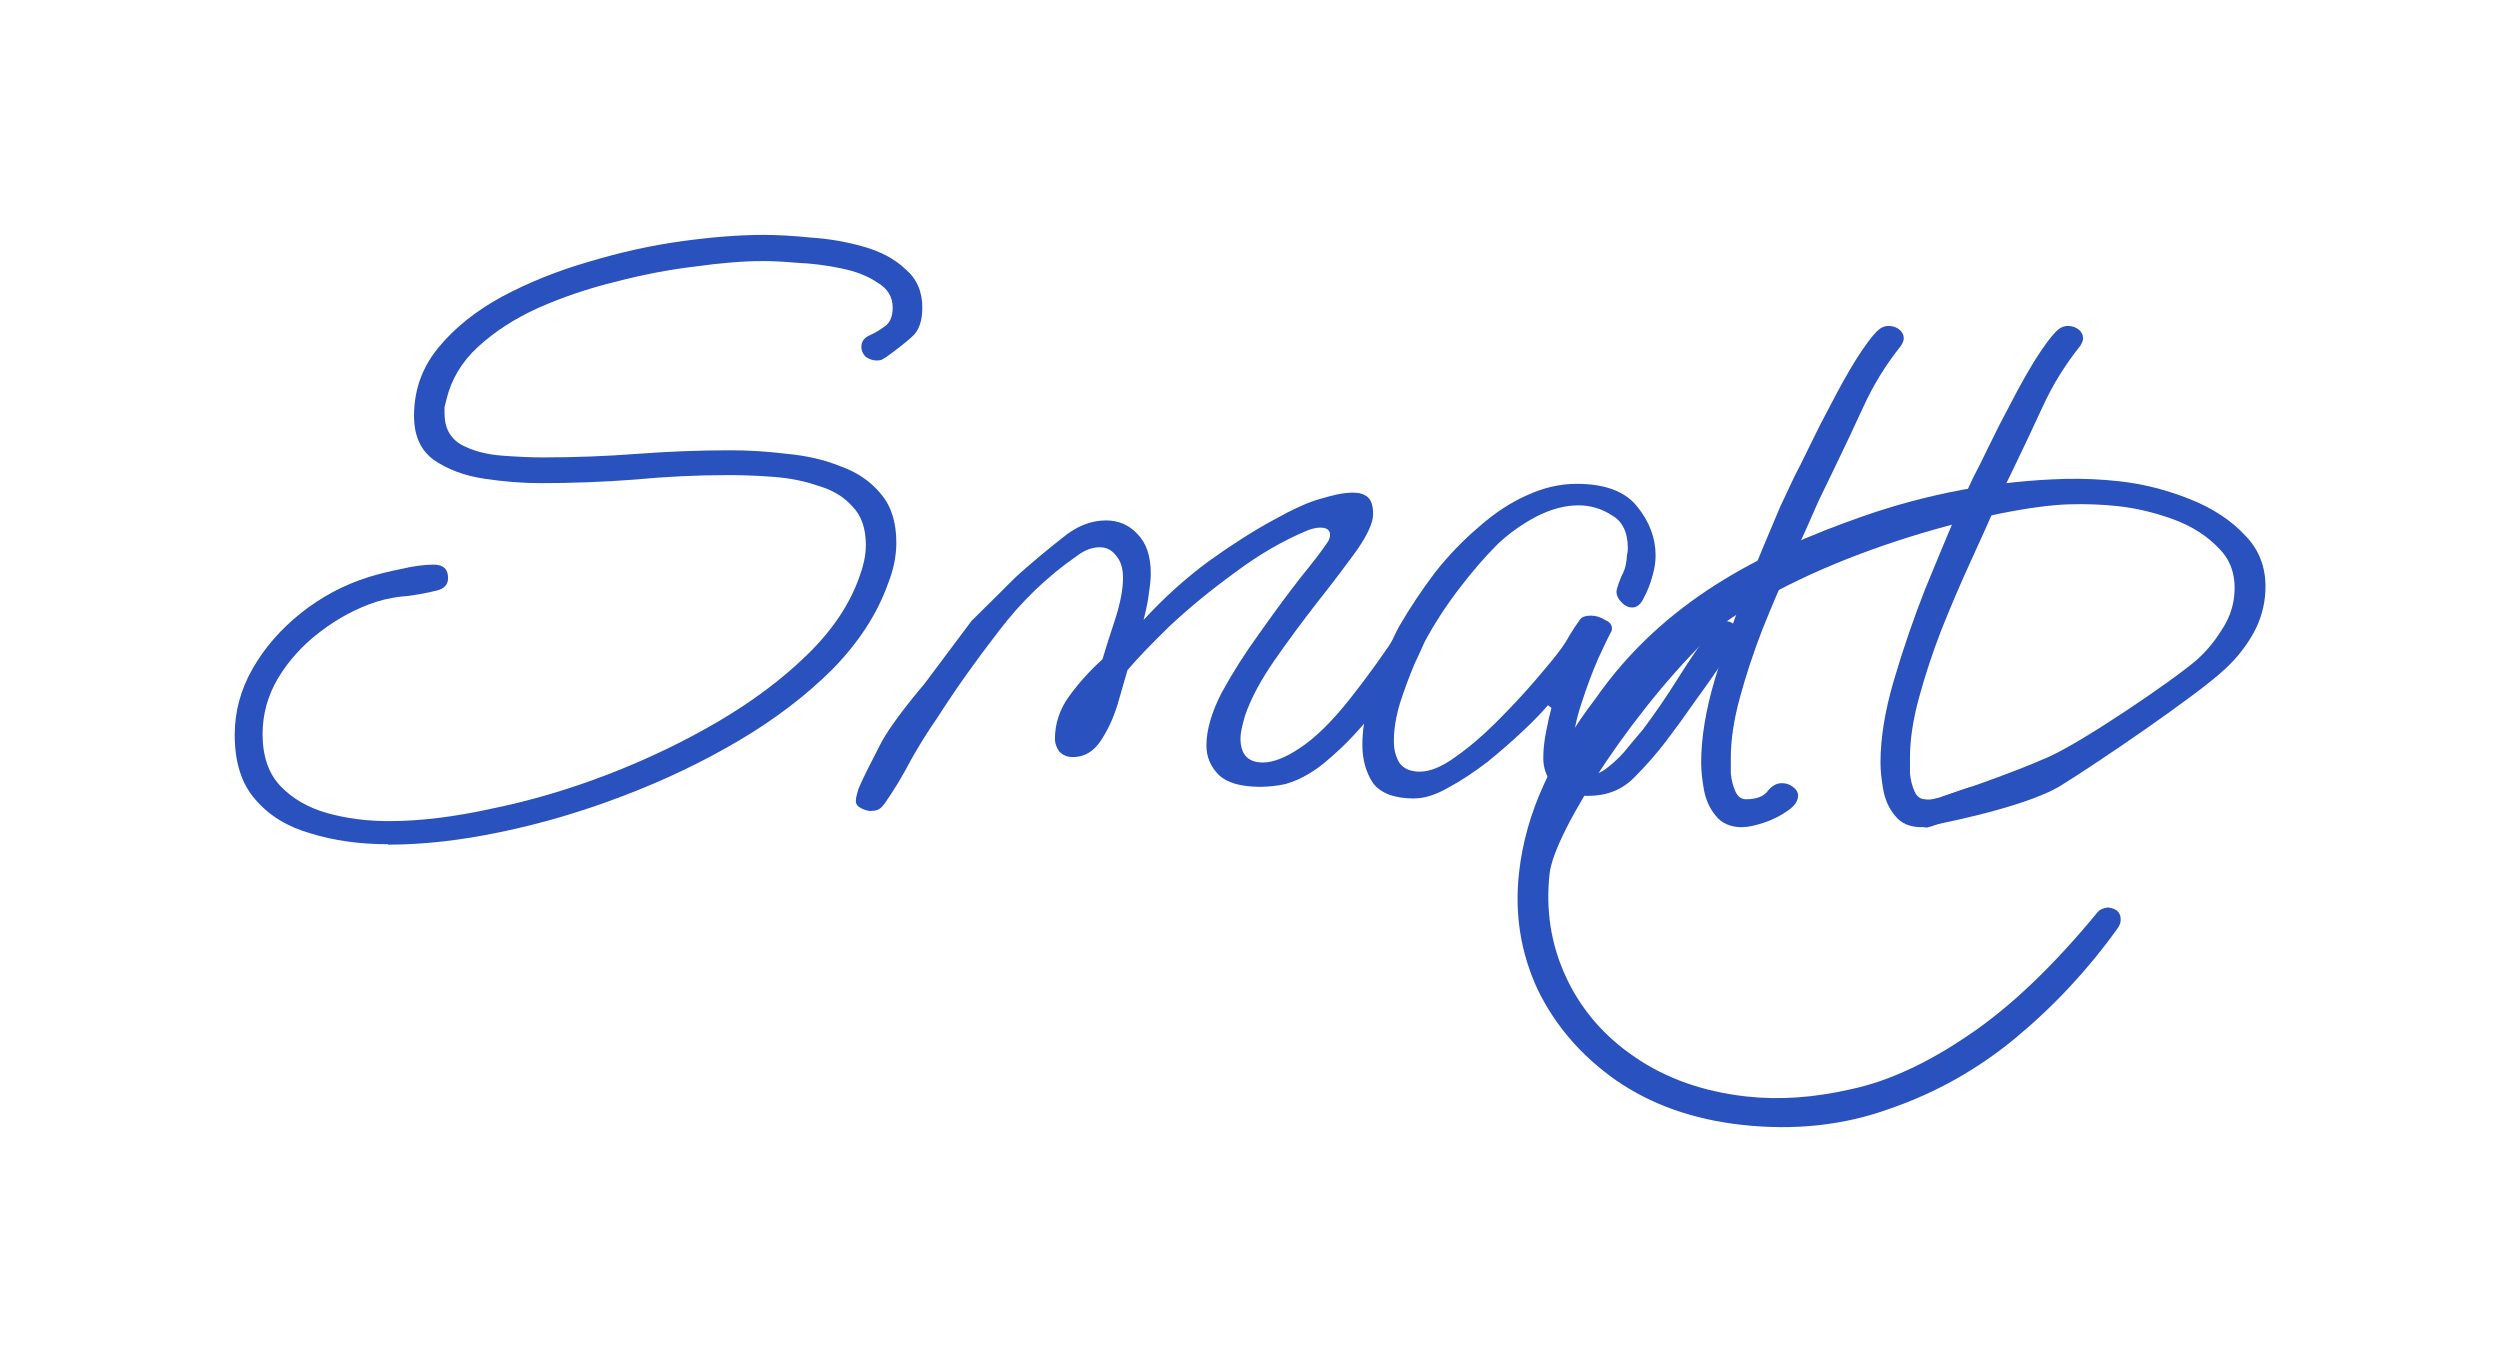 <?xml version="1.0" encoding="UTF-8" standalone="no"?>
<!-- Created with Inkscape (http://www.inkscape.org/) -->

<svg
   width="29.515mm"
   height="16.076mm"
   viewBox="0 0 29.515 16.076"
   version="1.1"
   id="svg5"
   sodipodi:docname="SmattSignature.svg"
   inkscape:version="1.2.1 (9c6d41e410, 2022-07-14)"
   xmlns:inkscape="http://www.inkscape.org/namespaces/inkscape"
   xmlns:sodipodi="http://sodipodi.sourceforge.net/DTD/sodipodi-0.dtd"
   xmlns="http://www.w3.org/2000/svg"
   xmlns:svg="http://www.w3.org/2000/svg">
  <sodipodi:namedview
     id="namedview7"
     pagecolor="#ffffff"
     bordercolor="#666666"
     borderopacity="1.0"
     inkscape:pageshadow="2"
     inkscape:pageopacity="0.0"
     inkscape:pagecheckerboard="0"
     inkscape:document-units="mm"
     showgrid="false"
     inkscape:zoom="7.5748915"
     inkscape:cx="55.776377"
     inkscape:cy="30.363471"
     inkscape:window-width="1280"
     inkscape:window-height="731"
     inkscape:window-x="0"
     inkscape:window-y="0"
     inkscape:window-maximized="1"
     inkscape:current-layer="layer1"
     inkscape:showpageshadow="2"
     inkscape:deskcolor="#d1d1d1" />
  <defs
     id="defs2" />
  <g
     inkscape:label="Layer 1"
     inkscape:groupmode="layer"
     id="layer1"
     transform="translate(-80.037,-105.646)">
    <g
       id="g126"
       transform="translate(2.77,2.77)"
       style="fill:#2a52be;fill-opacity:1">
      <g
         aria-label="Smatt"
         id="text957"
         style="font-size:10.583px;line-height:1.25;fill:#2a52be;stroke-width:0.265;fill-opacity:1">
        <path
           d="m 81.847,112.843 q -0.497,0 -0.91,-0.127 -0.413,-0.116 -0.656,-0.402 -0.243,-0.275 -0.243,-0.762 0,-0.413 0.212,-0.783 0.212,-0.37 0.571,-0.656 0.36,-0.286 0.794,-0.423 0.169,-0.053 0.381,-0.095 0.222,-0.053 0.392,-0.053 0.169,0 0.169,0.159 0,0.116 -0.138,0.148 -0.169,0.042 -0.349,0.064 -0.169,0.011 -0.349,0.064 -0.36,0.116 -0.677,0.36 -0.307,0.233 -0.497,0.55 -0.18,0.307 -0.18,0.656 0,0.392 0.212,0.614 0.212,0.222 0.55,0.318 0.339,0.095 0.73,0.095 0.55,0 1.217,-0.148 0.677,-0.138 1.365,-0.402 0.688,-0.265 1.302,-0.624 0.614,-0.36 1.058,-0.794 0.444,-0.434 0.614,-0.921 0.032,-0.085 0.053,-0.18 0.021,-0.095 0.021,-0.191 0,-0.296 -0.159,-0.455 -0.148,-0.169 -0.402,-0.243 -0.243,-0.085 -0.529,-0.106 -0.275,-0.021 -0.529,-0.021 -0.55,0 -1.111,0.053 -0.55,0.042 -1.111,0.042 -0.317,0 -0.667,-0.053 -0.349,-0.053 -0.593,-0.222 -0.233,-0.169 -0.233,-0.519 0,-0.455 0.286,-0.804 0.286,-0.349 0.751,-0.603 0.476,-0.254 1.027,-0.413 0.561,-0.169 1.101,-0.243 0.54,-0.074 0.963,-0.074 0.243,0 0.561,0.032 0.317,0.021 0.614,0.106 0.307,0.085 0.497,0.265 0.201,0.169 0.201,0.455 0,0.233 -0.116,0.339 -0.116,0.106 -0.307,0.243 -0.021,0.011 -0.053,0.032 -0.021,0.011 -0.064,0.011 -0.064,0 -0.127,-0.042 -0.053,-0.053 -0.053,-0.116 0,-0.095 0.095,-0.138 0.095,-0.042 0.18,-0.106 0.095,-0.064 0.095,-0.222 0,-0.191 -0.18,-0.296 -0.169,-0.116 -0.434,-0.169 -0.254,-0.053 -0.508,-0.064 -0.243,-0.021 -0.402,-0.021 -0.349,0 -0.804,0.064 -0.455,0.053 -0.942,0.18 -0.476,0.116 -0.91,0.307 -0.423,0.191 -0.72,0.466 -0.286,0.265 -0.37,0.624 -0.011,0.042 -0.021,0.085 0,0.032 0,0.074 0,0.254 0.201,0.37 0.201,0.106 0.476,0.127 0.275,0.021 0.487,0.021 0.561,0 1.111,-0.042 0.55,-0.042 1.101,-0.042 0.328,0 0.667,0.042 0.349,0.032 0.635,0.148 0.296,0.106 0.476,0.328 0.18,0.212 0.18,0.572 0,0.233 -0.095,0.476 -0.191,0.54 -0.656,1.016 -0.466,0.466 -1.111,0.847 -0.646,0.381 -1.376,0.656 -0.72,0.275 -1.439,0.423 -0.709,0.148 -1.323,0.148 z"
           style="font-family:'Ms Madi';-inkscape-font-specification:'Ms Madi, Normal';fill:#2a52be;fill-opacity:1"
           id="path4619" />
        <path
           d="m 87.551,112.451 c -0.035,0 -0.074,-0.011 -0.116,-0.032 -0.042,-0.021 -0.064,-0.049 -0.064,-0.085 0,-0.021 0.004,-0.046 0.011,-0.074 0.007,-0.028 0.014,-0.053 0.021,-0.074 0.078,-0.176 0.116,-0.246 0.257,-0.522 0.141,-0.275 0.516,-0.708 0.516,-0.708 l 0.561,-0.75 c 0.582,-0.572 0.42,-0.423 0.582,-0.572 0.169,-0.148 0.335,-0.286 0.497,-0.413 0.162,-0.134 0.332,-0.201 0.508,-0.201 0.148,0 0.272,0.053 0.37,0.159 0.106,0.106 0.159,0.261 0.159,0.466 0,0.064 -0.007,0.138 -0.021,0.222 -0.007,0.078 -0.028,0.187 -0.064,0.328 0.24,-0.261 0.494,-0.49 0.762,-0.688 0.275,-0.198 0.529,-0.36 0.762,-0.487 0.24,-0.134 0.427,-0.219 0.561,-0.254 0.071,-0.021 0.138,-0.039 0.201,-0.053 0.071,-0.014 0.134,-0.021 0.191,-0.021 0.071,0 0.127,0.018 0.169,0.053 0.042,0.035 0.064,0.102 0.064,0.201 0,0.099 -0.064,0.24 -0.19,0.423 -0.127,0.176 -0.282,0.381 -0.466,0.614 -0.176,0.226 -0.346,0.455 -0.508,0.688 -0.162,0.233 -0.279,0.452 -0.349,0.656 -0.035,0.12 -0.053,0.208 -0.053,0.265 0,0.191 0.088,0.286 0.265,0.286 0.12,0 0.265,-0.056 0.434,-0.169 0.183,-0.12 0.381,-0.314 0.593,-0.582 0.212,-0.268 0.409,-0.543 0.593,-0.825 0.042,-0.064 0.099,-0.095 0.169,-0.095 0.049,0 0.081,0.014 0.095,0.042 0.014,0.021 0.021,0.042 0.021,0.064 0,0.035 -0.035,0.12 -0.106,0.254 -0.064,0.134 -0.173,0.303 -0.328,0.508 -0.198,0.261 -0.377,0.469 -0.54,0.624 -0.155,0.148 -0.282,0.25 -0.381,0.307 -0.092,0.057 -0.187,0.099 -0.286,0.127 -0.099,0.021 -0.198,0.032 -0.296,0.032 -0.226,0 -0.388,-0.046 -0.487,-0.138 -0.099,-0.099 -0.148,-0.215 -0.148,-0.349 0,-0.183 0.06,-0.392 0.18,-0.624 0.127,-0.233 0.275,-0.466 0.444,-0.699 0.169,-0.24 0.328,-0.455 0.476,-0.646 0.155,-0.191 0.261,-0.328 0.317,-0.413 0.028,-0.035 0.042,-0.07 0.042,-0.106 0,-0.057 -0.039,-0.085 -0.116,-0.085 -0.042,0 -0.092,0.011 -0.148,0.032 -0.289,0.12 -0.575,0.286 -0.857,0.497 -0.282,0.205 -0.536,0.413 -0.762,0.624 -0.219,0.212 -0.388,0.388 -0.508,0.529 -0.028,0.099 -0.067,0.233 -0.116,0.402 -0.049,0.162 -0.116,0.307 -0.201,0.434 -0.085,0.127 -0.194,0.191 -0.328,0.191 -0.064,0 -0.116,-0.021 -0.159,-0.064 -0.035,-0.049 -0.053,-0.099 -0.053,-0.148 0,-0.183 0.056,-0.353 0.169,-0.508 0.113,-0.155 0.243,-0.3 0.392,-0.434 0.035,-0.12 0.085,-0.275 0.148,-0.466 0.064,-0.198 0.095,-0.363 0.095,-0.497 0,-0.113 -0.028,-0.201 -0.085,-0.265 -0.049,-0.064 -0.113,-0.095 -0.19,-0.095 -0.092,0 -0.183,0.035 -0.275,0.106 -0.346,0.24 -0.653,0.536 -0.921,0.889 -0.268,0.346 -0.508,0.684 -0.72,1.016 -0.113,0.162 -0.219,0.332 -0.317,0.508 -0.092,0.176 -0.194,0.346 -0.307,0.508 -0.021,0.028 -0.042,0.049 -0.064,0.064 -0.021,0.014 -0.053,0.021 -0.095,0.021 z"
           style="font-family:'Ms Madi';-inkscape-font-specification:'Ms Madi, Normal';fill:#2a52be;fill-opacity:1"
           id="path4621"
           sodipodi:nodetypes="ccsscsccccscsccccccsssccscsscscscscccccscsccccsscccccsscssccscscccccscc" />
        <path
           d="m 93.965,112.303 q -0.349,0 -0.487,-0.18 -0.127,-0.191 -0.127,-0.455 0,-0.254 0.085,-0.529 0.085,-0.275 0.18,-0.508 0.106,-0.243 0.169,-0.36 0.191,-0.328 0.423,-0.635 0.243,-0.307 0.519,-0.54 0.275,-0.243 0.561,-0.37 0.296,-0.138 0.593,-0.138 0.508,0 0.72,0.275 0.212,0.265 0.212,0.572 0,0.106 -0.032,0.222 -0.042,0.159 -0.106,0.275 -0.053,0.116 -0.138,0.116 -0.074,0 -0.138,-0.074 -0.064,-0.074 -0.042,-0.148 0.021,-0.074 0.053,-0.148 0.042,-0.074 0.053,-0.148 0.011,-0.053 0.011,-0.095 0.011,-0.042 0.011,-0.085 0,-0.286 -0.191,-0.392 -0.18,-0.116 -0.392,-0.116 -0.243,0 -0.508,0.138 -0.254,0.138 -0.444,0.318 -0.233,0.233 -0.466,0.54 -0.233,0.307 -0.402,0.624 -0.021,0.053 -0.116,0.254 -0.085,0.201 -0.169,0.455 -0.074,0.243 -0.074,0.455 0,0.148 0.064,0.254 0.074,0.106 0.243,0.106 0.18,0 0.413,-0.169 0.243,-0.169 0.487,-0.413 0.254,-0.254 0.455,-0.487 0.201,-0.233 0.296,-0.36 0.064,-0.085 0.116,-0.18 0.064,-0.106 0.127,-0.191 0.032,-0.042 0.127,-0.042 0.085,0 0.169,0.053 0.095,0.042 0.074,0.127 -0.042,0.074 -0.159,0.328 -0.106,0.243 -0.201,0.54 -0.095,0.286 -0.095,0.508 0,0.275 0.169,0.318 0.116,0.021 0.243,-0.085 0.138,-0.106 0.243,-0.243 0.116,-0.138 0.169,-0.201 0.222,-0.296 0.413,-0.603 0.201,-0.318 0.402,-0.593 0.064,-0.085 0.148,-0.085 0.148,0 0.148,0.159 0,0.053 -0.138,0.275 -0.138,0.212 -0.339,0.487 -0.191,0.275 -0.36,0.497 -0.169,0.222 -0.381,0.434 -0.212,0.212 -0.54,0.212 -0.307,0 -0.423,-0.138 -0.106,-0.138 -0.106,-0.307 0,-0.148 0.032,-0.307 0.032,-0.169 0.064,-0.286 l -0.042,-0.032 q -0.095,0.116 -0.286,0.296 -0.19,0.18 -0.423,0.37 -0.233,0.18 -0.466,0.307 -0.222,0.127 -0.402,0.127 z"
           style="font-family:'Ms Madi';-inkscape-font-specification:'Ms Madi, Normal';fill:#2a52be;fill-opacity:1"
           id="path4623" />
        <path
           d="m 97.838,112.642 c -0.141,0 -0.247,-0.046 -0.317,-0.138 -0.071,-0.085 -0.116,-0.187 -0.138,-0.307 -0.021,-0.12 -0.032,-0.226 -0.032,-0.318 0,-0.289 0.053,-0.614 0.159,-0.974 0.106,-0.36 0.229,-0.72 0.37,-1.079 0.148,-0.36 0.282,-0.681 0.402,-0.963 l 0.169,-0.36 c 0.042,-0.078 0.102,-0.198 0.18,-0.36 0.078,-0.162 0.166,-0.335 0.265,-0.519 0.099,-0.191 0.194,-0.36 0.286,-0.508 0.099,-0.155 0.18,-0.265 0.243,-0.328 0.042,-0.042 0.088,-0.064 0.138,-0.064 0.049,0 0.092,0.014 0.127,0.042 0.035,0.028 0.053,0.064 0.053,0.106 0,0.021 -0.011,0.049 -0.032,0.085 -0.176,0.219 -0.325,0.459 -0.444,0.72 -0.12,0.261 -0.24,0.515 -0.36,0.762 l -0.169,0.349 c -0.092,0.212 -0.198,0.448 -0.317,0.709 -0.12,0.261 -0.236,0.533 -0.349,0.815 -0.106,0.275 -0.194,0.543 -0.265,0.804 -0.071,0.261 -0.106,0.497 -0.106,0.709 v 0.18 c 0.007,0.078 0.025,0.148 0.053,0.212 0.028,0.064 0.071,0.095 0.127,0.095 0.12,0 0.205,-0.032 0.254,-0.095 0.049,-0.064 0.106,-0.095 0.169,-0.095 0.049,0 0.092,0.014 0.127,0.042 0.042,0.028 0.064,0.064 0.064,0.106 0,0.064 -0.042,0.124 -0.127,0.18 -0.078,0.057 -0.169,0.102 -0.275,0.138 -0.106,0.035 -0.19,0.053 -0.254,0.053 z"
           style="font-family:'Ms Madi';-inkscape-font-specification:'Ms Madi, Normal';fill:#2a52be;fill-opacity:1"
           id="path4625"
           sodipodi:nodetypes="ccssscccsccsssscsccscsscsscscscscc" />
        <path
           d="m 99.955,112.642 c -0.141,0 -0.247,-0.046 -0.317,-0.138 -0.071,-0.085 -0.116,-0.187 -0.138,-0.307 -0.021,-0.12 -0.032,-0.226 -0.032,-0.318 0,-0.289 0.053,-0.614 0.159,-0.974 0.106,-0.36 0.229,-0.72 0.37,-1.079 0.148,-0.36 0.282,-0.681 0.402,-0.963 l 0.169,-0.36 c 0.042,-0.078 0.102,-0.198 0.18,-0.36 0.078,-0.162 0.166,-0.335 0.265,-0.519 0.099,-0.191 0.194,-0.36 0.286,-0.508 0.099,-0.155 0.18,-0.265 0.243,-0.328 0.042,-0.042 0.088,-0.064 0.138,-0.064 0.049,0 0.092,0.014 0.127,0.042 0.035,0.028 0.053,0.064 0.053,0.106 0,0.021 -0.011,0.049 -0.032,0.085 -0.176,0.219 -0.325,0.459 -0.445,0.72 -0.12,0.261 -0.24,0.515 -0.36,0.762 l -0.169,0.349 c -0.092,0.212 -0.198,0.448 -0.318,0.709 -0.12,0.261 -0.236,0.533 -0.349,0.815 -0.106,0.275 -0.194,0.543 -0.265,0.804 -0.071,0.261 -0.106,0.497 -0.106,0.709 v 0.18 c 0.007,0.078 0.025,0.148 0.053,0.212 0.028,0.064 0.071,0.095 0.127,0.095 0.104,0.027 0.345,-0.093 0.55,-0.148 0.042,0.028 0.064,0.064 0.064,0.106 0,0.064 -0.042,0.124 -0.127,0.18 -0.078,0.057 -0.29,0.141 -0.396,0.176 -0.106,0.035 -0.07,0.014 -0.133,0.014 z"
           style="font-family:'Ms Madi';-inkscape-font-specification:'Ms Madi, Normal';fill:#2a52be;fill-opacity:1"
           id="path4627"
           sodipodi:nodetypes="ccssscccsccsssscsccscsscsccscscc" />
      </g>
      <g
         aria-label="C"
         transform="rotate(6.324)"
         id="text15590"
         style="font-size:10.583px;line-height:1.25;font-family:'Ms Madi';-inkscape-font-specification:'Ms Madi, Normal';fill:#2a52be;stroke-width:0.265;fill-opacity:1">
        <path
           d="m 111.962,100.558 c 0,0 0.742,-0.337 1.199,-0.607 0.379,-0.224 1.349,-1.05 1.61,-1.333 0.099,-0.113 0.18,-0.236 0.243,-0.37 0.071,-0.134 0.106,-0.272 0.106,-0.413 0,-0.233 -0.078,-0.413 -0.233,-0.54 -0.155,-0.134 -0.346,-0.229 -0.571,-0.286 -0.226,-0.056 -0.452,-0.085 -0.677,-0.085 -0.092,0 -0.187,0.004 -0.286,0.011 -0.099,0.007 -0.198,0.018 -0.296,0.032 -0.79,0.113 -2.774,0.84 -3.91,1.862 -0.888,1.005 -1.699,2.643 -1.699,3.144 0,0.437 0.109,0.836 0.328,1.196 0.219,0.36 0.522,0.642 0.91,0.847 0.395,0.212 0.85,0.318 1.365,0.318 0.388,0 0.794,-0.074 1.217,-0.222 0.423,-0.141 0.857,-0.402 1.302,-0.783 0.452,-0.381 0.903,-0.917 1.355,-1.609 0.021,-0.035 0.06,-0.06 0.116,-0.074 0.113,0 0.169,0.049 0.169,0.148 0,0.028 -0.011,0.06 -0.032,0.095 -0.289,0.515 -0.639,0.984 -1.048,1.408 -0.402,0.416 -0.864,0.748 -1.386,0.995 -0.515,0.254 -1.087,0.381 -1.714,0.381 l 7e-5,5e-5 c -0.579,0 -1.09,-0.12 -1.535,-0.36 -0.437,-0.24 -0.783,-0.561 -1.037,-0.963 -0.247,-0.409 -0.37,-0.857 -0.37,-1.344 0,-0.36 0.06,-0.72 0.18,-1.079 0.12,-0.367 0.282,-0.72 0.487,-1.058 0.672,-1.236 1.744,-1.936 2.889,-2.487 0.748,-0.36 1.528,-0.596 2.339,-0.709 0.106,-0.014 0.212,-0.025 0.318,-0.032 0.106,-0.007 0.212,-0.011 0.318,-0.011 0.282,0 0.564,0.039 0.847,0.116 0.289,0.078 0.529,0.201 0.72,0.37 0.198,0.169 0.296,0.399 0.296,0.688 0,0.162 -0.035,0.321 -0.106,0.476 -0.071,0.155 -0.162,0.296 -0.275,0.423 -0.282,0.332 -1.391,1.28 -1.77,1.575 -0.423,0.329 -1.576,0.668 -1.576,0.668"
           id="path18045"
           sodipodi:nodetypes="csccscsssscsscsccccscccccccsccccssccsscsc"
           style="fill:#2a52be;fill-opacity:1" />
      </g>
    </g>
  </g>
</svg>
